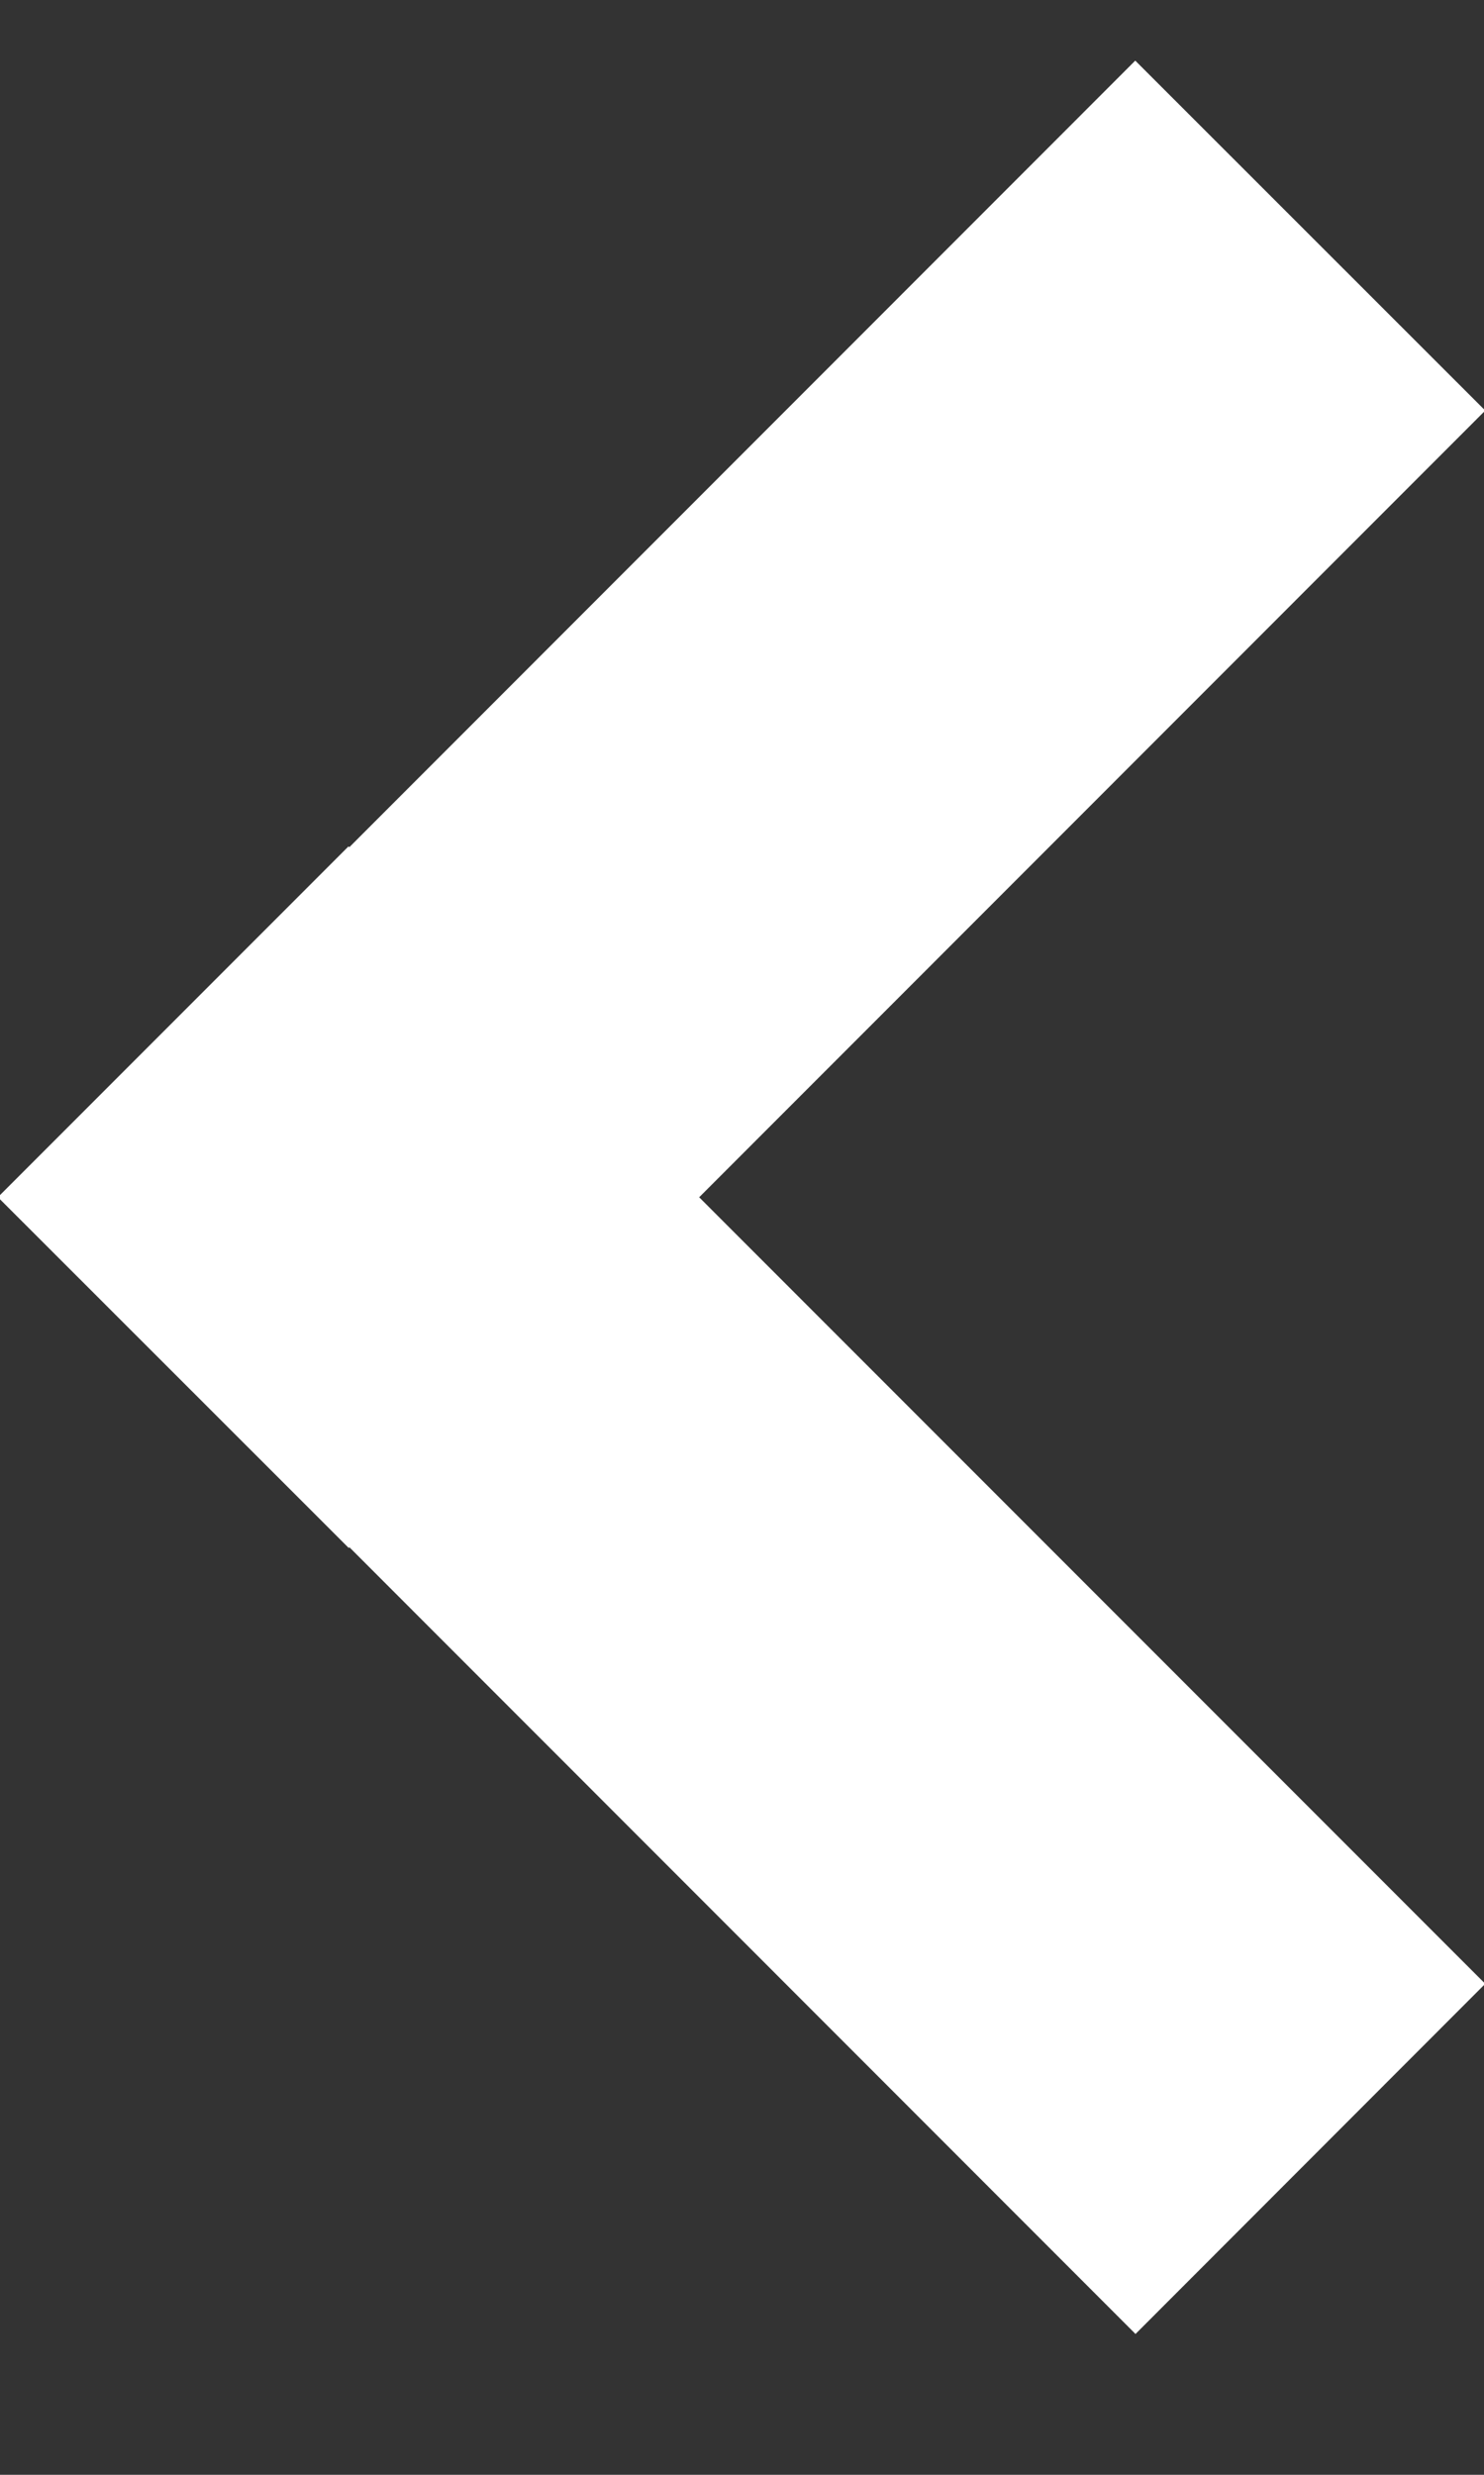 <svg xmlns="http://www.w3.org/2000/svg" width="6" height="10" viewBox="0 0 6 10"><rect x="0" y="0" width="6" height="10" fill="#333333" stroke="none"/><g><g><g><path fill="#fff" d="M4.59.245l1.415 1.414L1.41 6.255-.005 4.841z"/></g><g><path fill="#fff" d="M-.005 4.834L1.409 3.42l4.596 4.596-1.414 1.415z"/></g></g></g></svg>